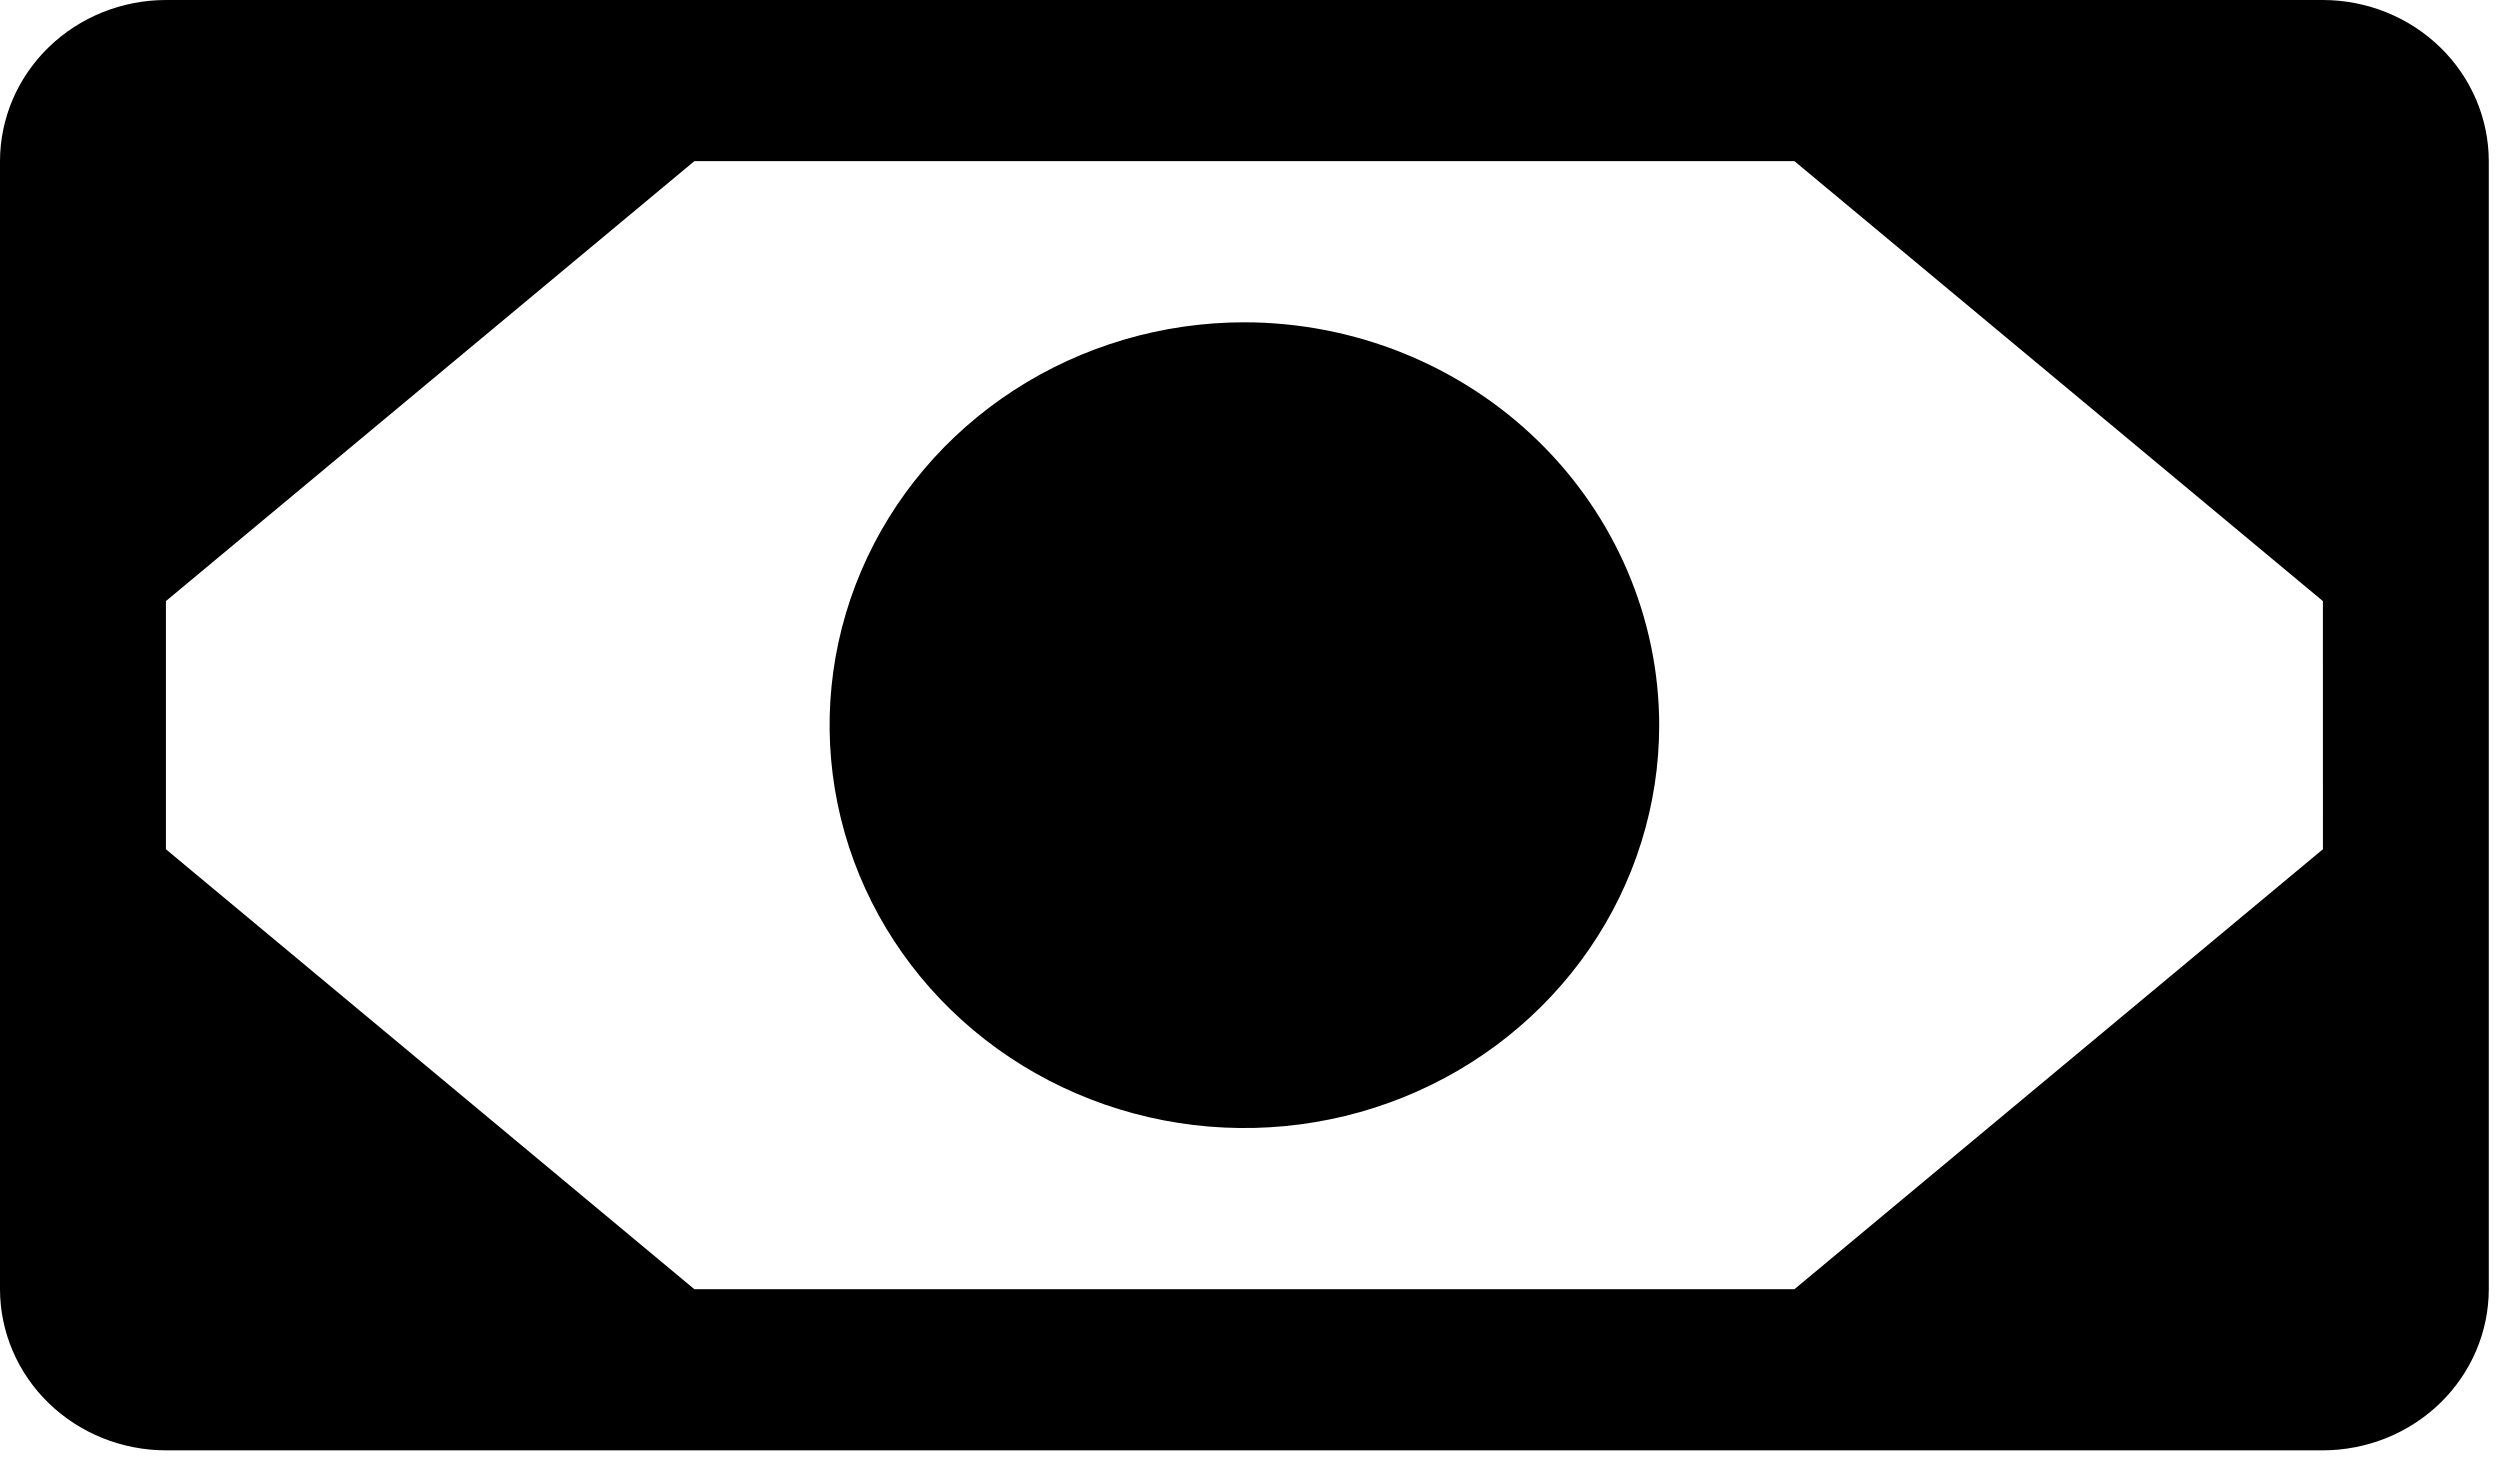 <svg width="190" height="111" viewBox="0 0 190 111" fill="none" xmlns="http://www.w3.org/2000/svg">
<path d="M176.538 0H12.61C9.267 0.004 6.062 1.295 3.698 3.591C1.334 5.887 0.004 9 0 12.247V97.979C0.004 101.226 1.334 104.339 3.698 106.635C6.062 108.931 9.267 110.222 12.61 110.226H176.538C179.881 110.222 183.086 108.931 185.45 106.635C187.814 104.339 189.144 101.226 189.148 97.979V12.247C189.144 9 187.814 5.887 185.45 3.591C183.086 1.295 179.881 0.004 176.538 0ZM52.772 97.979L12.61 64.544V45.682L52.772 12.247H136.376L176.541 45.684L176.543 64.54L136.376 97.979H52.772ZM126.099 55.113C126.099 61.169 124.25 67.088 120.786 72.124C117.322 77.159 112.398 81.083 106.638 83.401C100.878 85.718 94.539 86.324 88.424 85.143C82.309 83.962 76.692 81.046 72.283 76.763C67.874 72.481 64.871 67.026 63.655 61.086C62.439 55.147 63.063 48.991 65.449 43.396C67.835 37.801 71.876 33.019 77.06 29.655C82.244 26.29 88.339 24.495 94.574 24.495C102.932 24.504 110.945 27.733 116.855 33.473C122.765 39.213 126.089 46.995 126.099 55.113Z" fill="black"/>
</svg>
